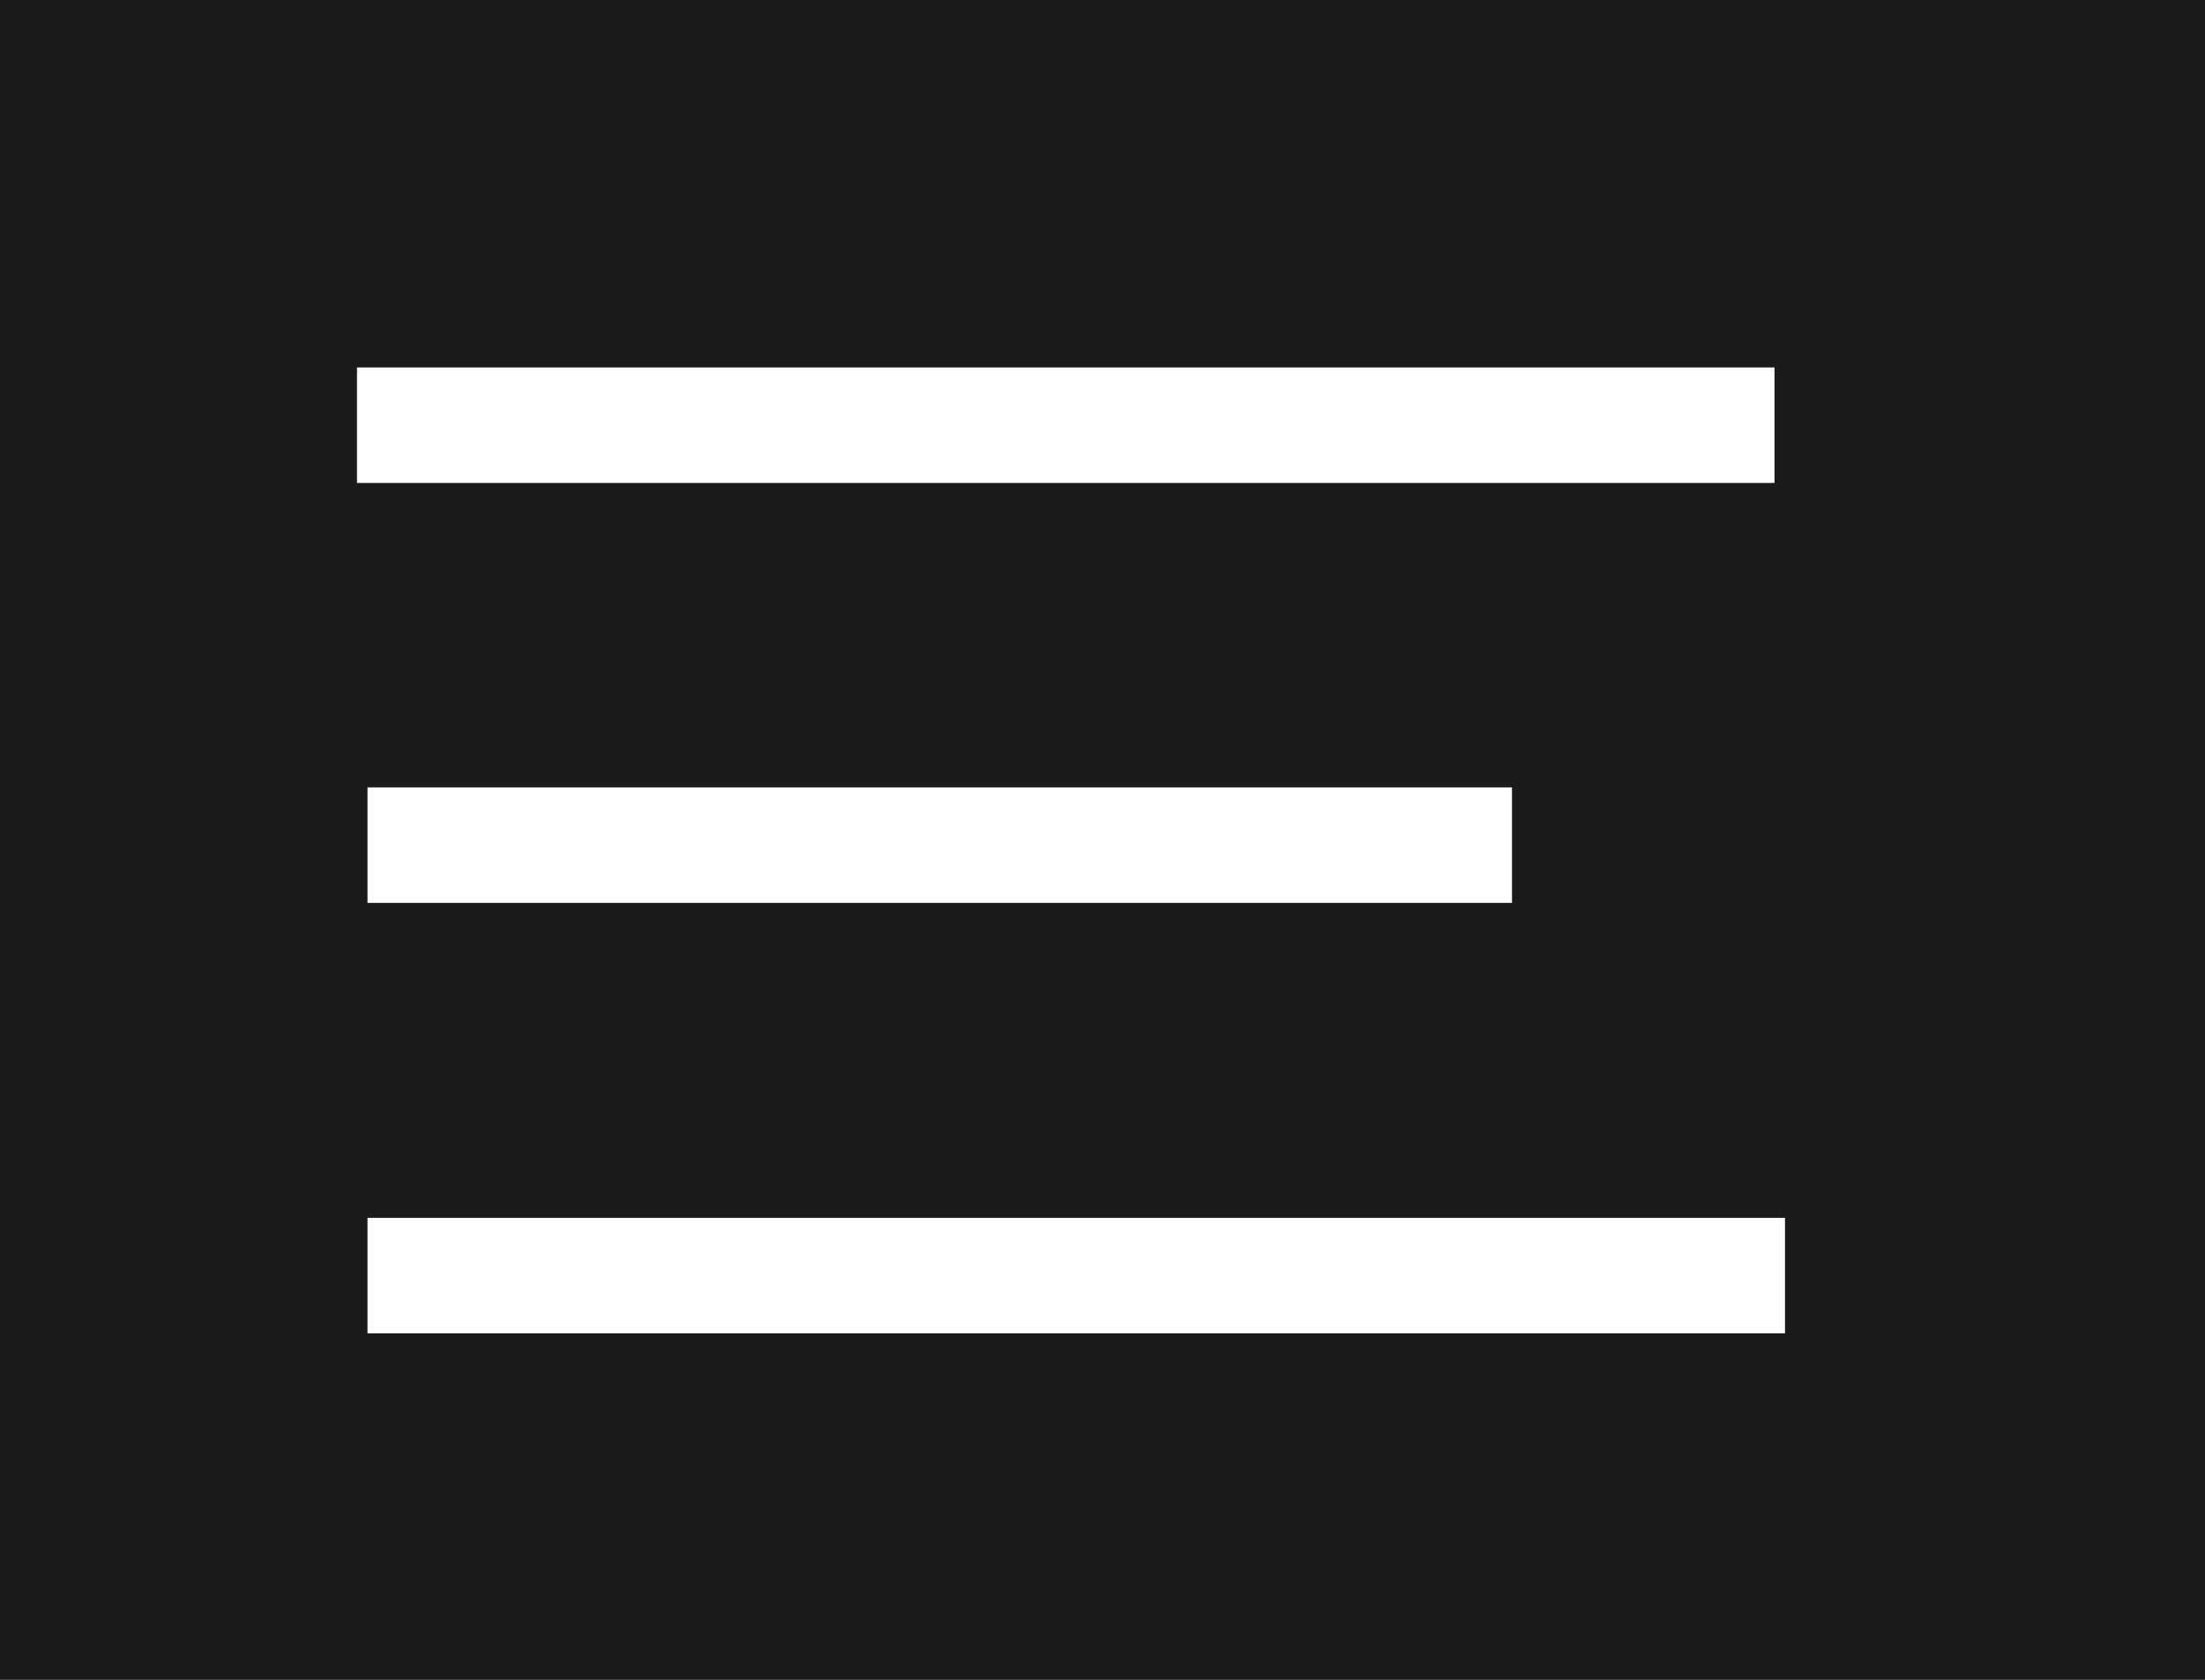 <?xml version="1.0" encoding="utf-8"?>
<!-- Generator: Adobe Illustrator 23.0.4, SVG Export Plug-In . SVG Version: 6.00 Build 0)  -->
<svg version="1.1" id="Camada_1" xmlns="http://www.w3.org/2000/svg" xmlns:xlink="http://www.w3.org/1999/xlink" x="0px" y="0px"
	 viewBox="0 0 21 16" style="enable-background:new 0 0 21 16;" xml:space="preserve">
<rect x="0" y="0" width="21" height="16" fill="#808080" stroke="none"/>
<style type="text/css">
	.st0{opacity:0.8;fill:#040006;}
	.st1{fill:#FFFFFF;}
</style>
<rect x="0" class="st0" width="21" height="16"/>
<g>
	<g>
		<rect x="3.4" y="3.5" class="st1" width="13.5" height="1.1"/>
	</g>
	<g>
		<rect x="3.5" y="7.5" class="st1" width="10.9" height="1.1"/>
	</g>
	<g>
		<rect x="3.5" y="11.6" class="st1" width="13.5" height="1.1"/>
	</g>
</g>
</svg>
